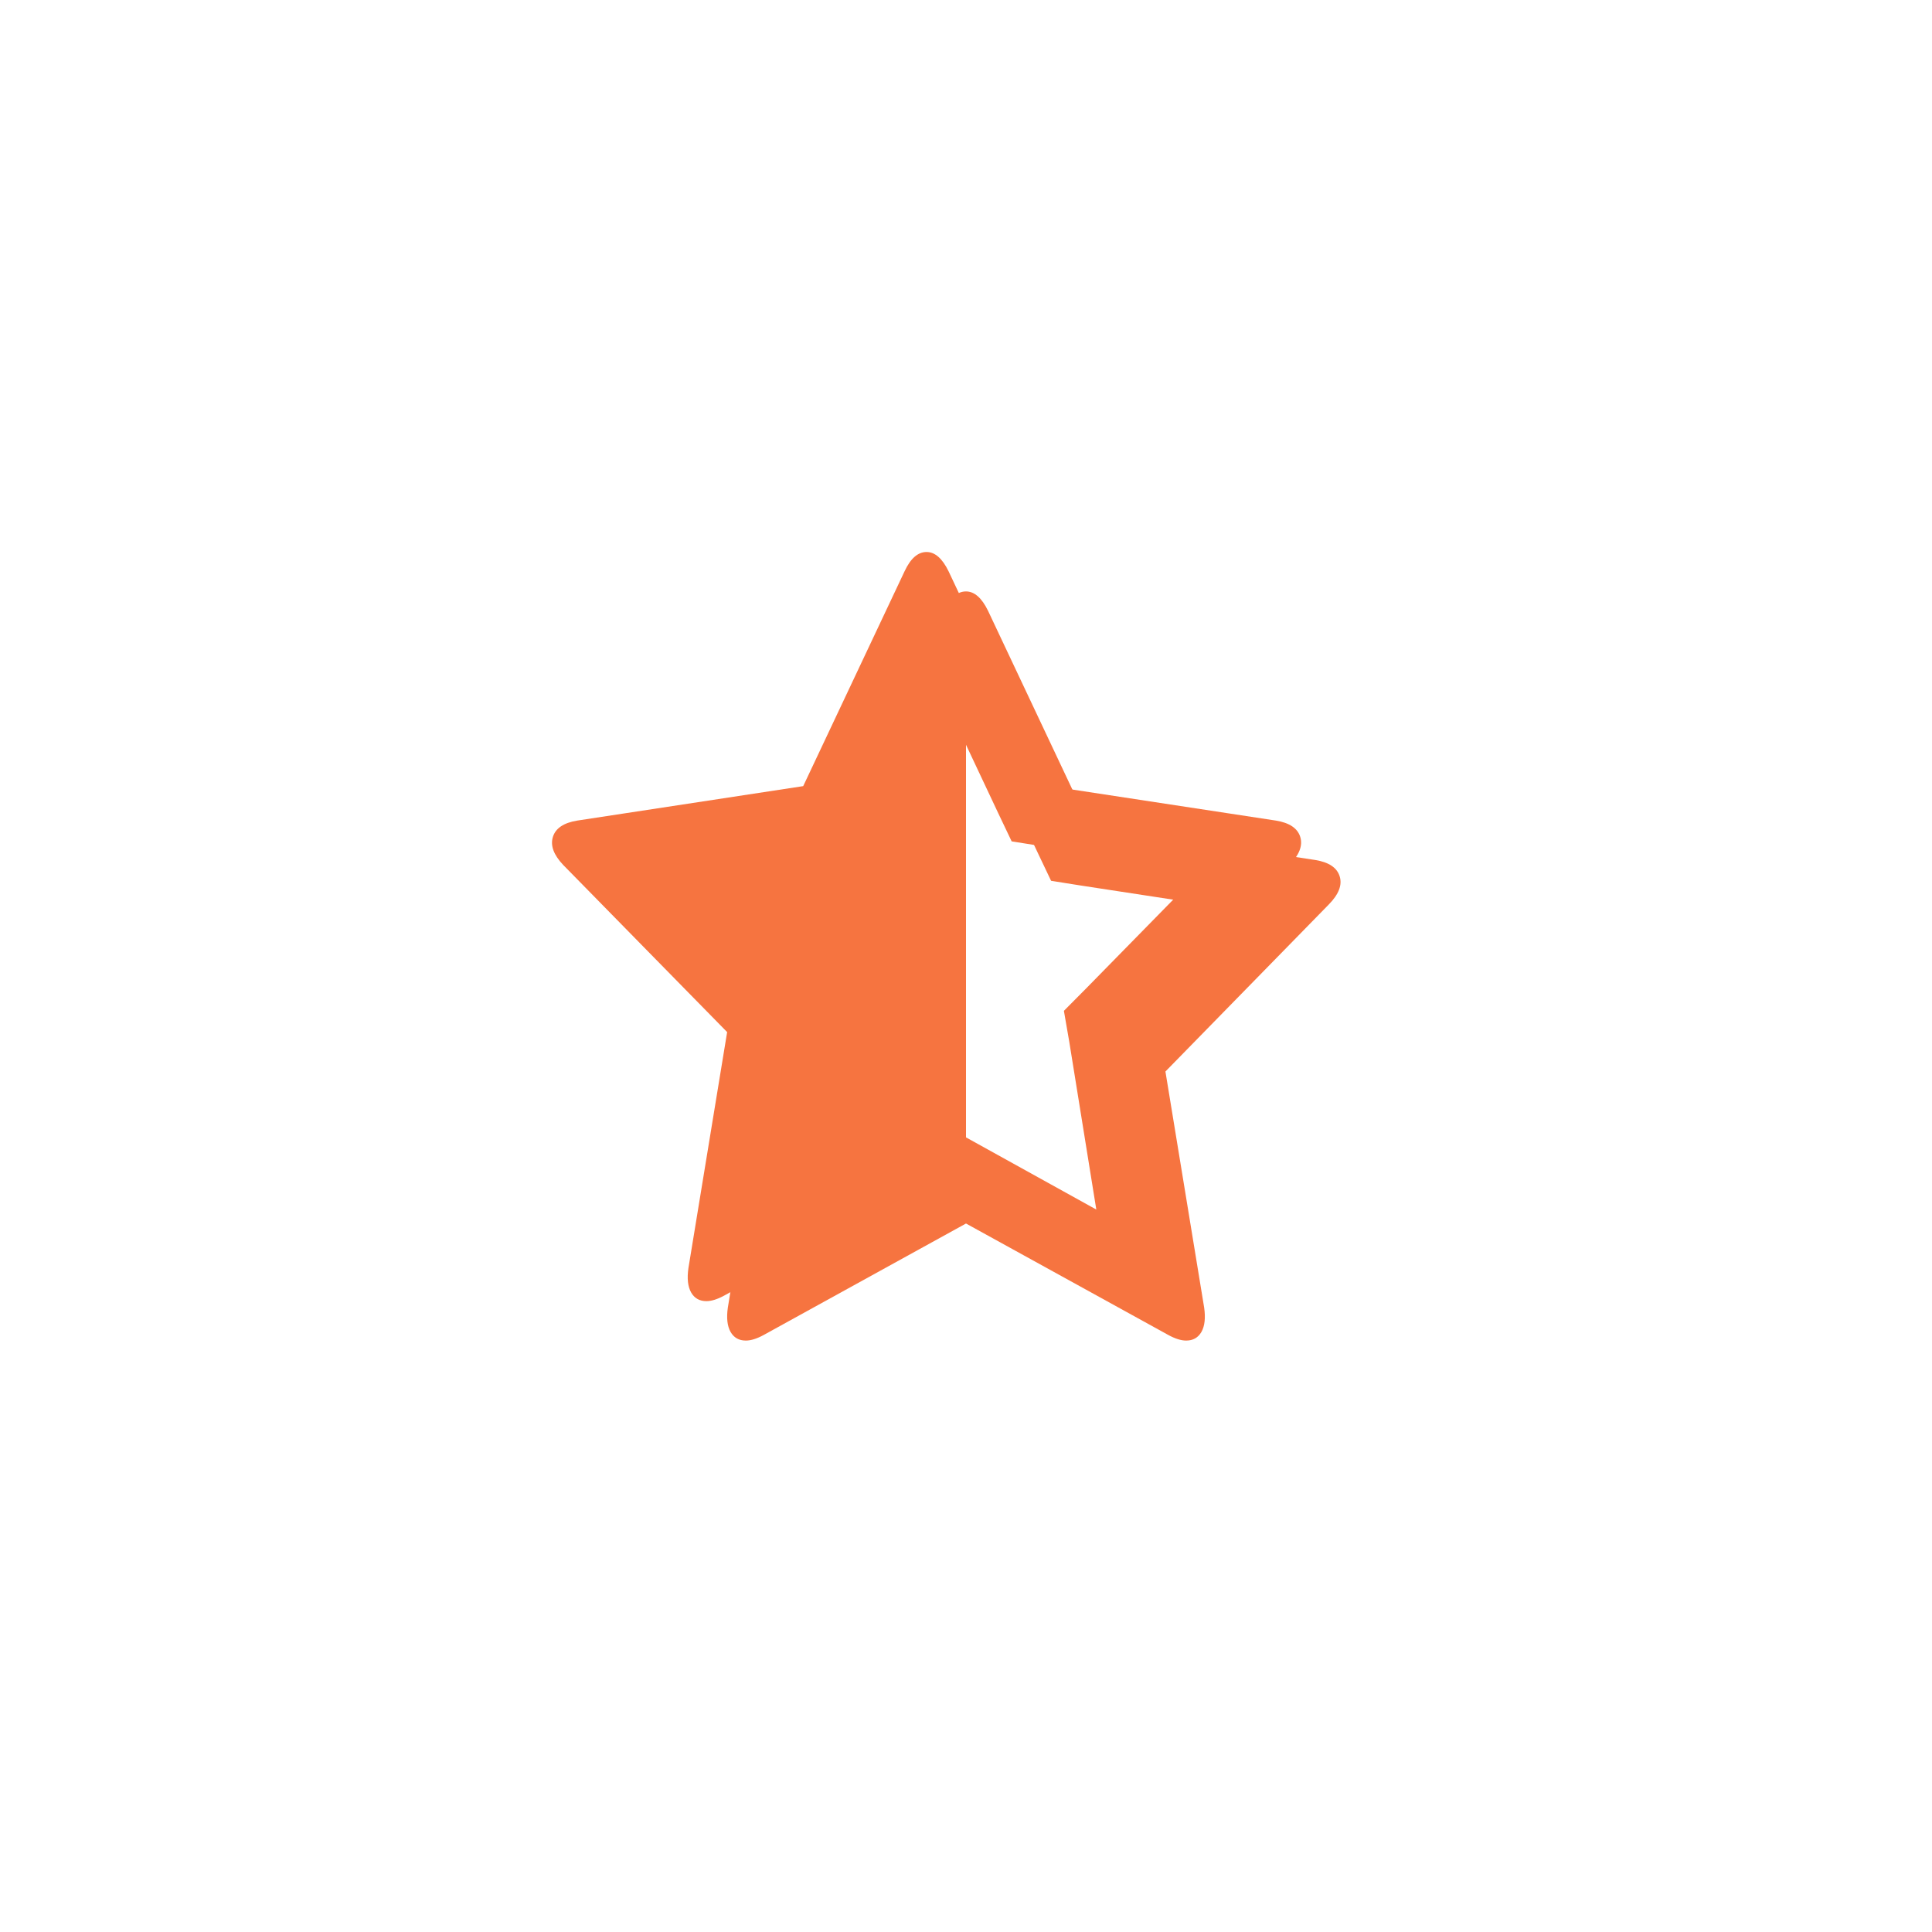 ﻿<?xml version="1.0" encoding="utf-8"?>
<svg version="1.1" xmlns:xlink="http://www.w3.org/1999/xlink" width="49px" height="49px" xmlns="http://www.w3.org/2000/svg">
  <defs>
    <filter x="338px" y="1236px" width="49px" height="49px" filterUnits="userSpaceOnUse" id="filter5">
      <feOffset dx="1" dy="1" in="SourceAlpha" result="shadowOffsetInner" />
      <feGaussianBlur stdDeviation="7.5" in="shadowOffsetInner" result="shadowGaussian" />
      <feComposite in2="shadowGaussian" operator="atop" in="SourceAlpha" result="shadowComposite" />
      <feColorMatrix type="matrix" values="0 0 0 0 0  0 0 0 0 0  0 0 0 0 0  0 0 0 0.145 0  " in="shadowComposite" />
    </filter>
    <g id="widget6">
      <path d="M 12.983 11.637  L 13.542 11.074  L 16.477 8.081  L 12.412 7.459  L 11.658 7.339  L 11.316 6.621  L 9.5 2.766  L 9.5 14.295  L 10.174 14.666  L 13.805 16.677  L 13.12 12.427  L 12.983 11.637  Z M 18.977 7.225  C 19.046 7.445  18.954 7.682  18.703 7.938  L 14.558 12.176  L 15.54 18.162  C 15.578 18.425  15.555 18.631  15.472 18.779  C 15.388 18.926  15.259 19  15.084 19  C 14.954 19  14.802 18.952  14.627 18.856  L 9.5 16.031  L 4.373 18.856  C 4.198 18.952  4.046 19  3.916 19  C 3.741 19  3.612 18.926  3.528 18.779  C 3.445 18.631  3.422 18.425  3.46 18.162  L 4.442 12.176  L 0.285 7.938  C 0.042 7.682  -0.046 7.445  0.023 7.225  C 0.091 7.006  0.297 6.868  0.639 6.812  L 6.371 5.938  L 8.941 0.491  C 9.093 0.164  9.279 0  9.5 0  C 9.713 0  9.9 0.164  10.059 0.491  L 12.629 5.938  L 18.361 6.812  C 18.703 6.868  18.909 7.006  18.977 7.225  Z " fill-rule="nonzero" fill="#f67440" stroke="none" transform="matrix(1 0 0 1 352 1250 )" />
    </g>
  </defs>
  <g transform="matrix(1 0 0 1 -338 -1236 )">
    <use xlink:href="#widget6" filter="url(#filter5)" />
    <use xlink:href="#widget6" />
  </g>
</svg>